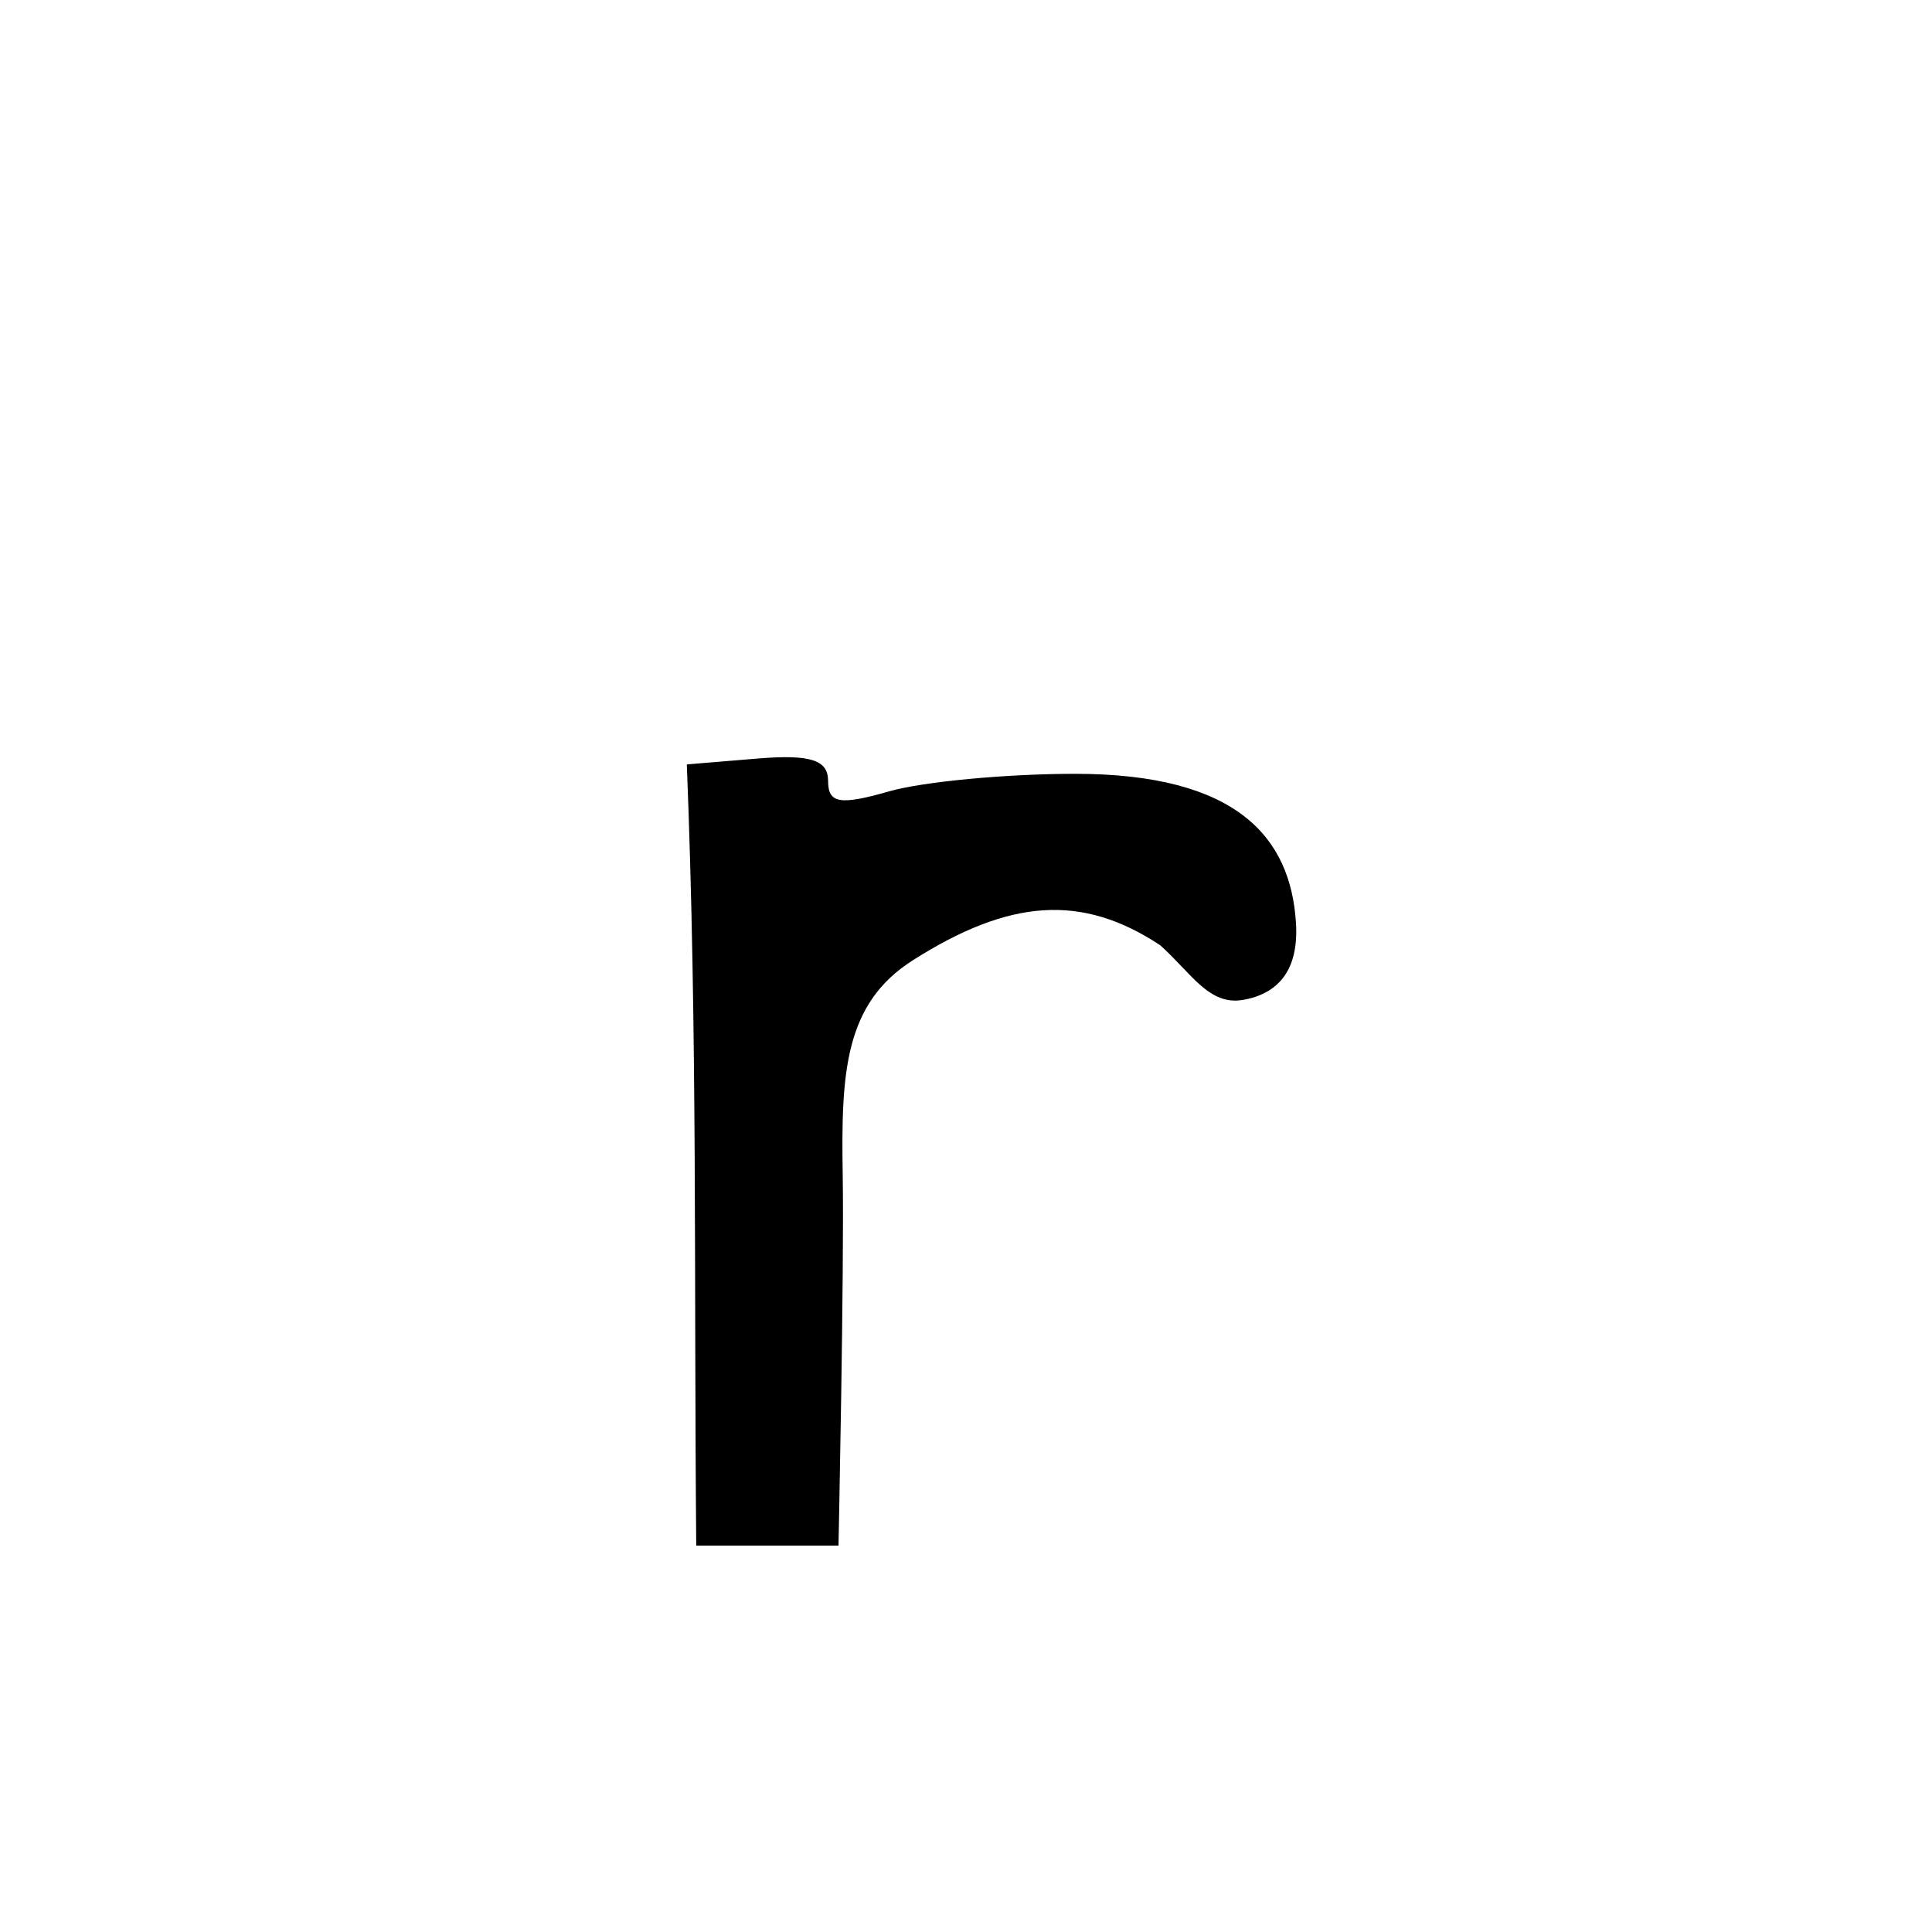 <?xml version="1.0" encoding="UTF-8" standalone="no"?>
<!-- Created with Inkscape (http://www.inkscape.org/) -->

<svg
   xmlns:dc="http://purl.org/dc/elements/1.1/"
   xmlns:cc="http://creativecommons.org/ns#"
   xmlns:rdf="http://www.w3.org/1999/02/22-rdf-syntax-ns#"
   xmlns:svg="http://www.w3.org/2000/svg"
   xmlns="http://www.w3.org/2000/svg"
   xmlns:sodipodi="http://sodipodi.sourceforge.net/DTD/sodipodi-0.dtd"
   xmlns:inkscape="http://www.inkscape.org/namespaces/inkscape"
   width="1000"
   height="1000"
   id="svg12849"
   version="1.1"
   inkscape:version="0.48.3.1 r9886"
   sodipodi:docname="New document 54">
  <defs
     id="defs5498" />
  <sodipodi:namedview
     inkscape:window-height="618"
     inkscape:window-width="641"
     inkscape:pageshadow="2"
     inkscape:pageopacity="0.0"
     borderopacity="1.0"
     bordercolor="#666666"
     pagecolor="#ffffff"
     id="base"
     showgrid="false"
     showguides="true"
     inkscape:guide-bbox="true"
     inkscape:zoom="0.454"
     inkscape:cx="500"
     inkscape:cy="500"
     inkscape:window-x="0"
     inkscape:window-y="31"
     inkscape:current-layer="layer1"
     inkscape:window-maximized="0">
    <sodipodi:guide
       orientation="horizontal"
       position="200"
       id="guide5596" />
  </sodipodi:namedview>
  <g
     inkscape:label="Layer 1"
     inkscape:groupmode="layer"
     id="layer1">
    <path
       id="path11219"
       d="m 355.497,395.652 36.56,-3.026 c 27.249,-2.255 36.561,0.676 36.561,11.506 0,11.753 6.045,12.798 31.621,5.463 17.392,-4.988 60.672,-9.069 96.178,-9.069 83.809,0 111.6,32.832 114.372,77.14 1.563,24.976 -9.6,36.727 -27.242,39.852 -17.67,3.13 -26.542,-13.41 -42.956,-28.213 -40.49,-26.82 -77.941,-24.149 -128.101,7.732 -35.414,22.508 -37.176,58.266 -36.302,111.023 0.817,49.39 -2.18,191.939 -2.18,191.939 -21.879,0 -51.757,0 -73.635,0 -1.213,-136.278 0.688,-264.465 -4.876,-404.348 z"
       style="fill:#000000;fill-opacity:1;stroke:none"
       inkscape:connector-curvature="0"
       sodipodi:nodetypes="csssssscssccc" />
  </g>
</svg>
